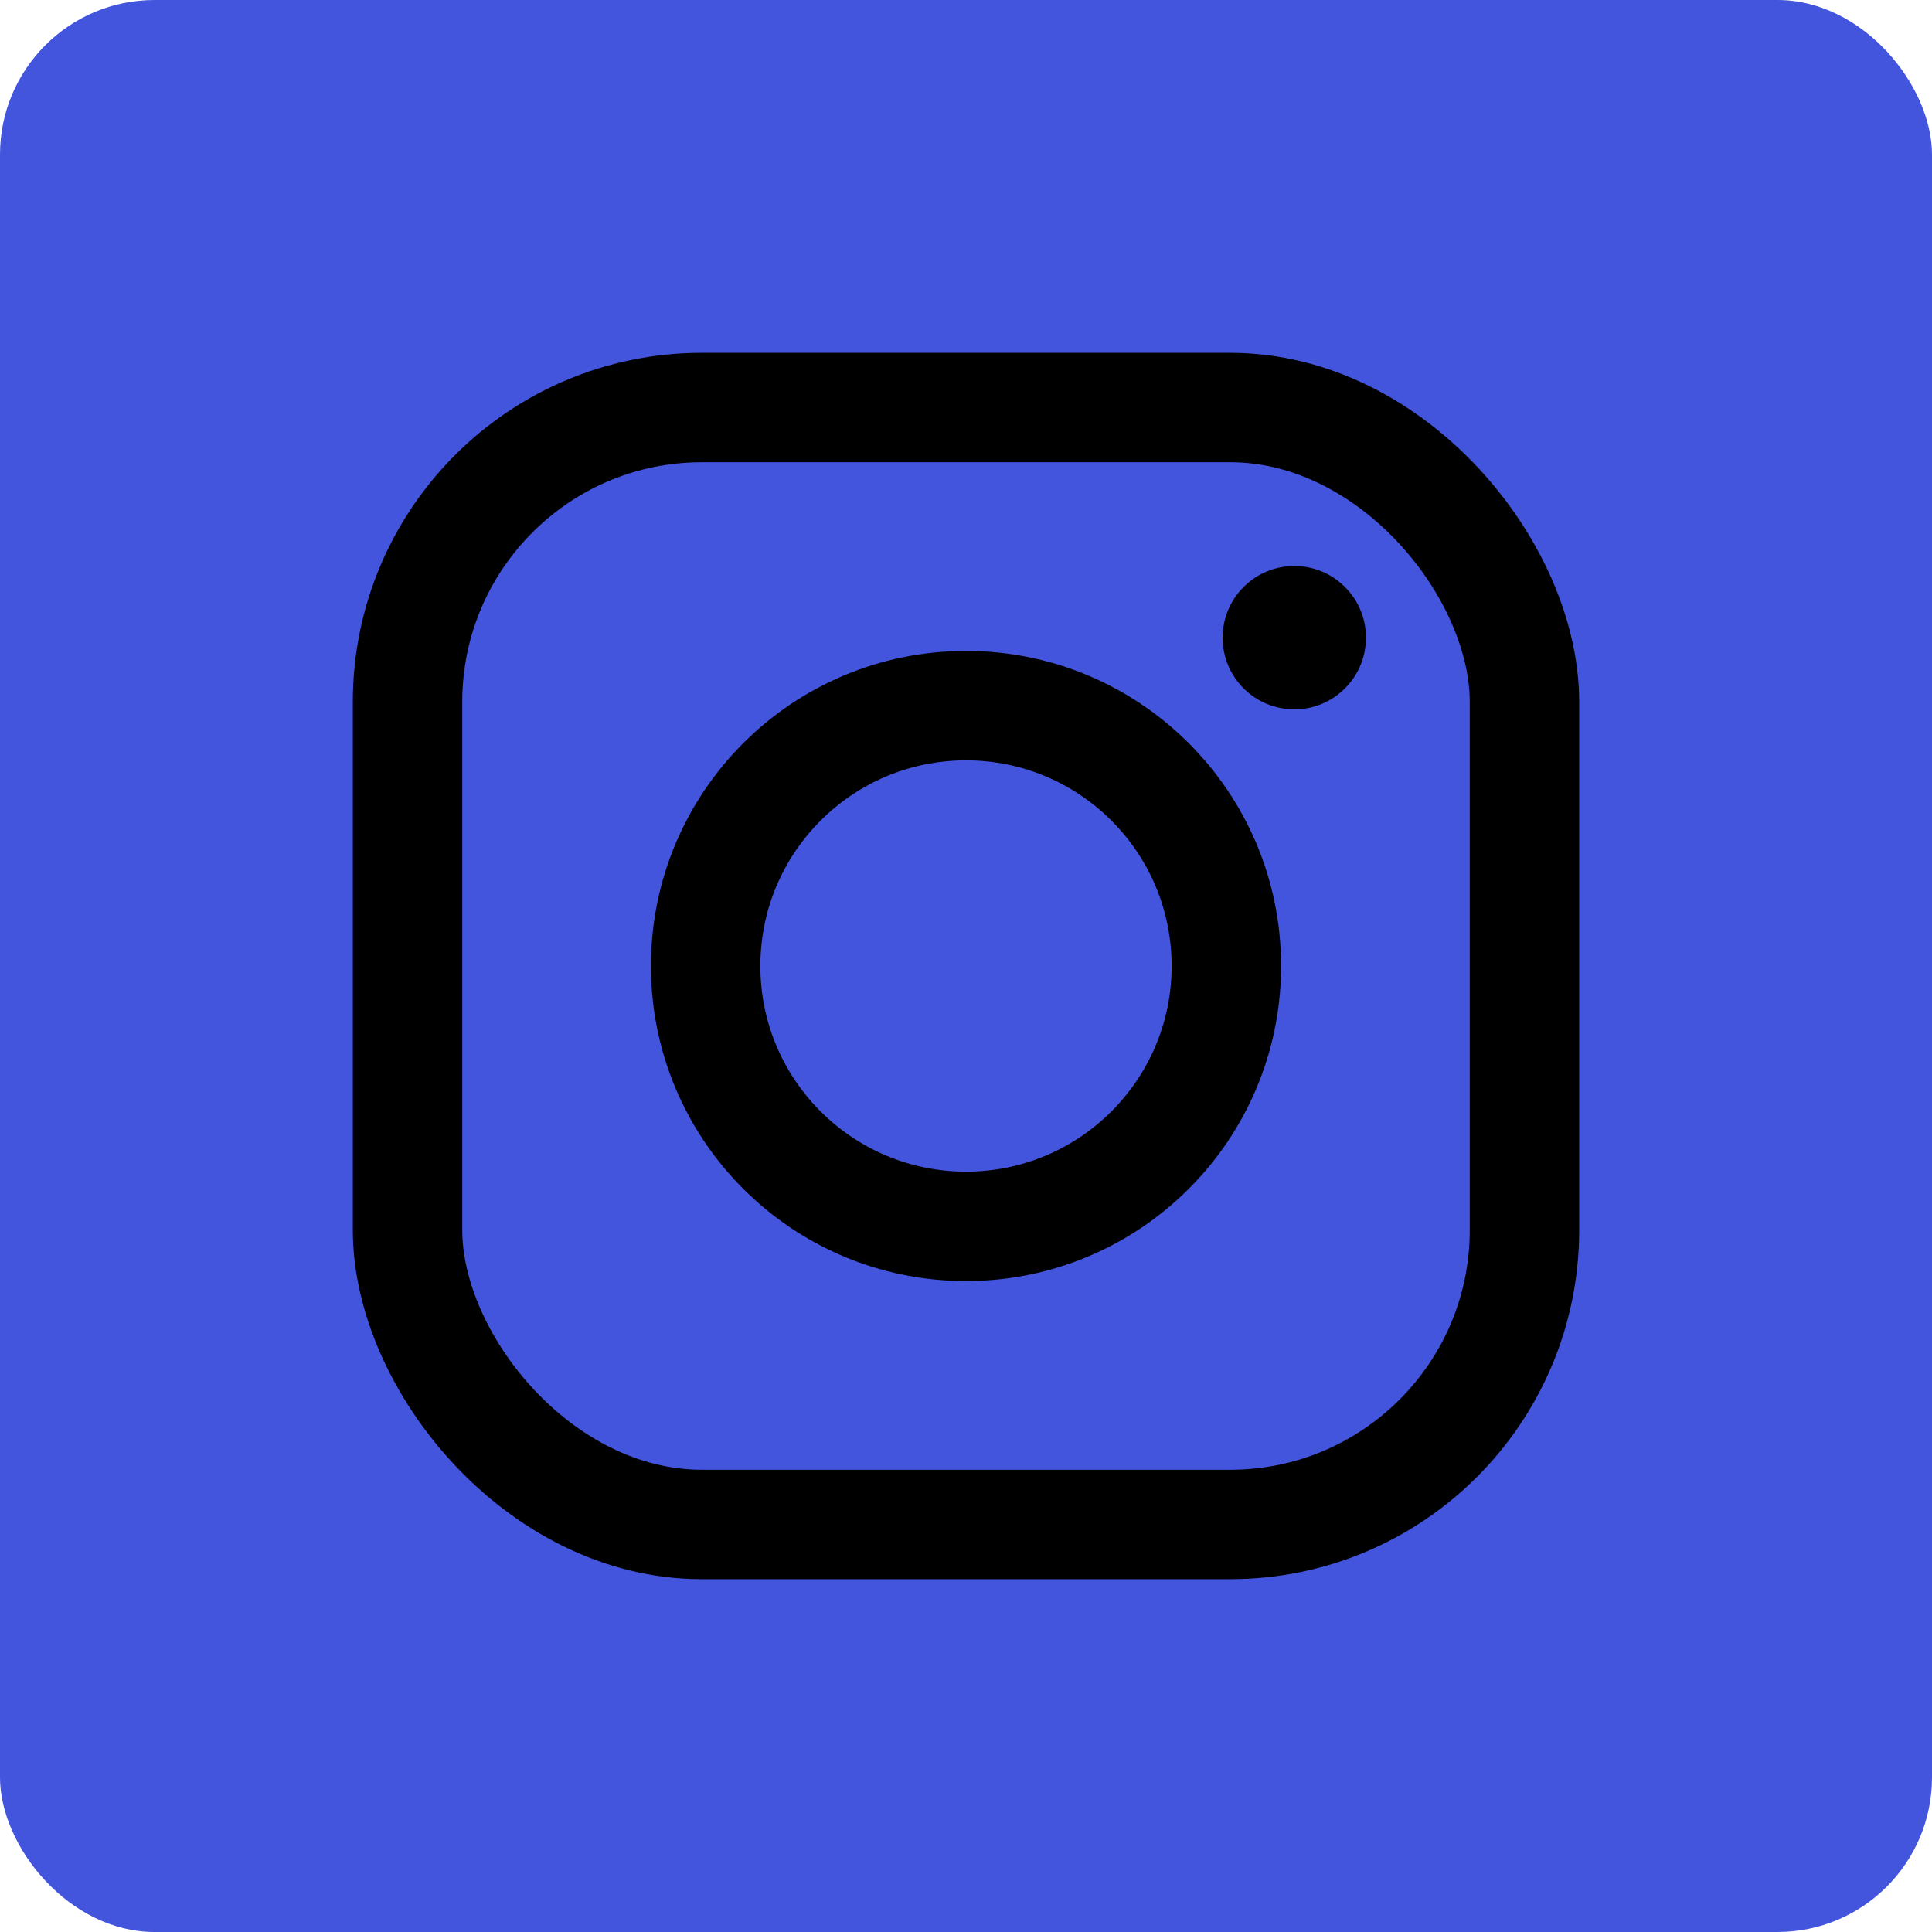 <svg xmlns="http://www.w3.org/2000/svg" width="50" height="50" viewBox="0 0 50 50"><rect width="50" height="50" rx="4" fill="#45d"/><rect width="28.906" height="28.906" rx="7.617" transform="translate(10.547 10.547)" fill="none" stroke="#000" stroke-width="2.832"/><circle cx="6.738" cy="6.738" r="6.738" transform="translate(18.262 18.262)" fill="none" stroke="#000" stroke-width="2.832"/><circle cx="1.855" cy="1.855" r="1.855" transform="translate(31.641 14.648)"/></svg>
